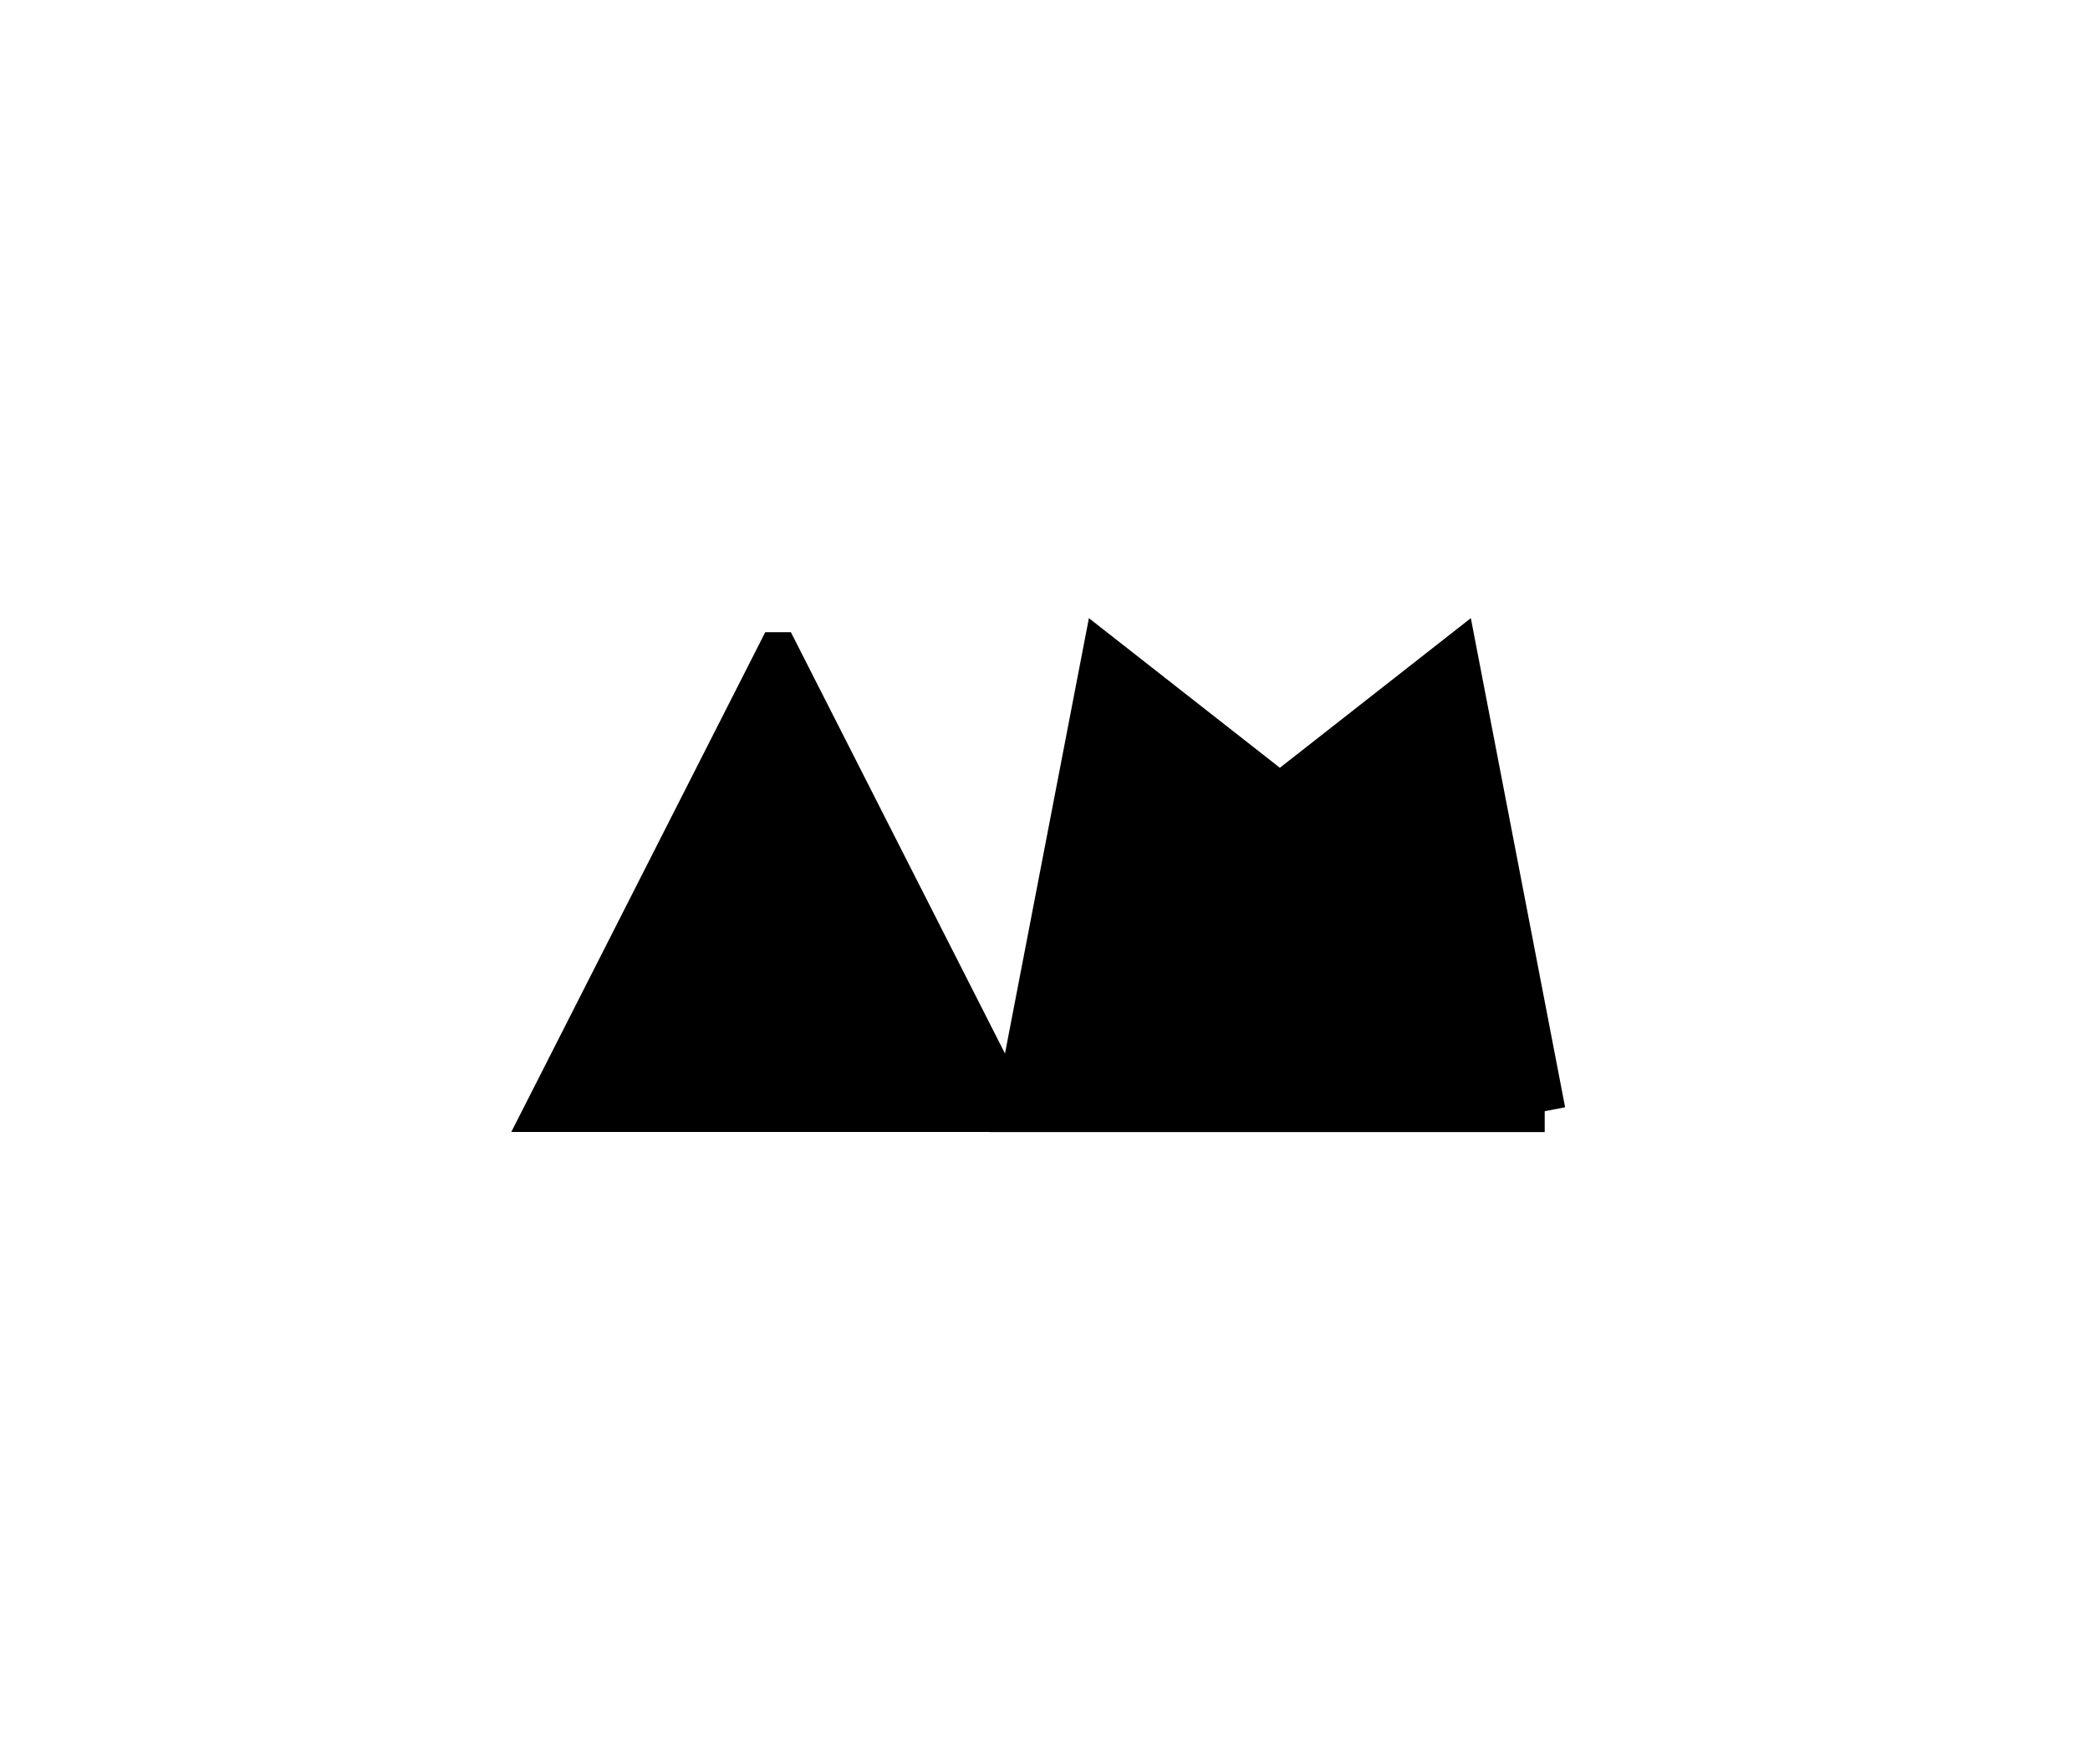 <?xml version="1.0" encoding="UTF-8"?>
<svg id="Layer_1" data-name="Layer 1" xmlns="http://www.w3.org/2000/svg" viewBox="0 0 250.4 211.37">
  <defs>
    <style>
      .cls-1 {
        stroke: #000;
        stroke-miterlimit: 10;
        stroke-width: 5px;
      }
    </style>
  </defs>
  <path class="cls-1" d="M93.22,78.24l27.89,54.88h-55.78l27.89-54.88Z"/>
  <path class="cls-1" d="M185.07,133.13h-63.45l10.52-54.58,21.2,16.61,21.2-16.61,10.52,54.58Z"/>
</svg>